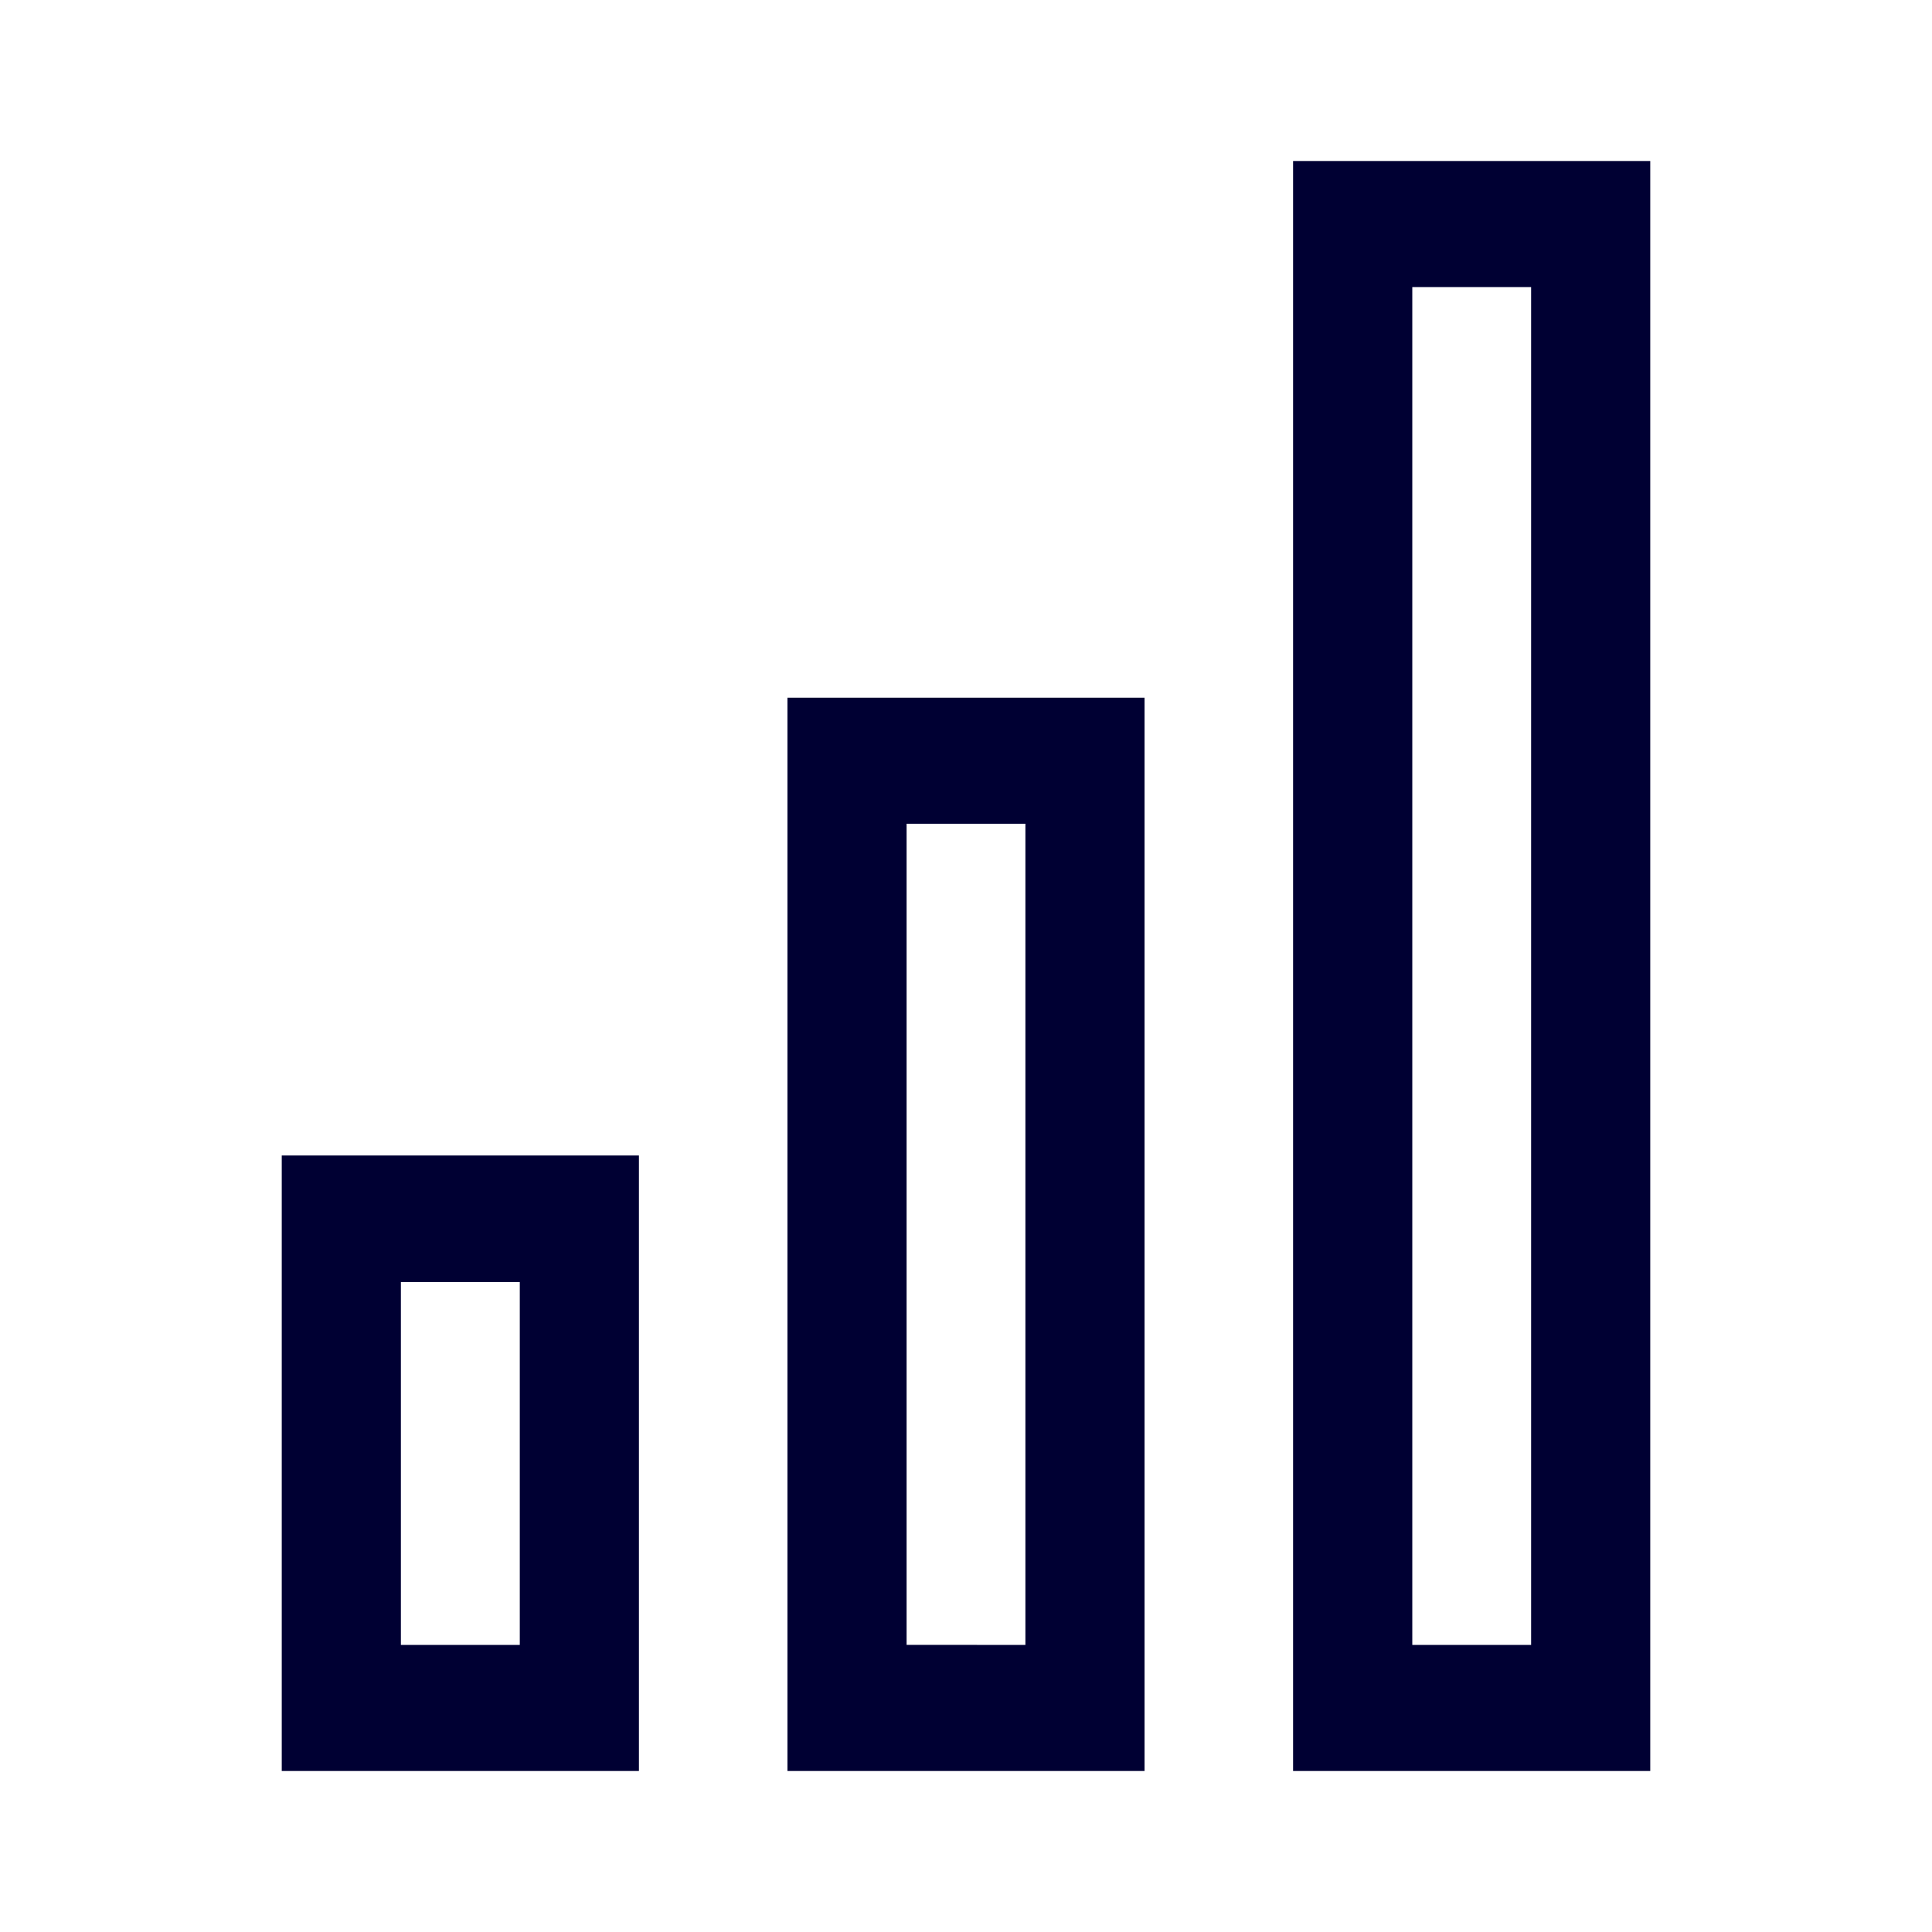 <svg xmlns="http://www.w3.org/2000/svg" width="24" height="24" fill="none"><path fill="#003" d="M16.063 22H20.5V2h-4.437zm2.957-1.566h-1.476V3.566h1.476zM14.218 22H9.782V8.667h4.436zm-1.48-1.566V10.233h-1.476v10.2zM7.937 22H3.5v-7.646h4.437zm-1.48-1.566v-4.508H4.98v4.508z"/></svg>